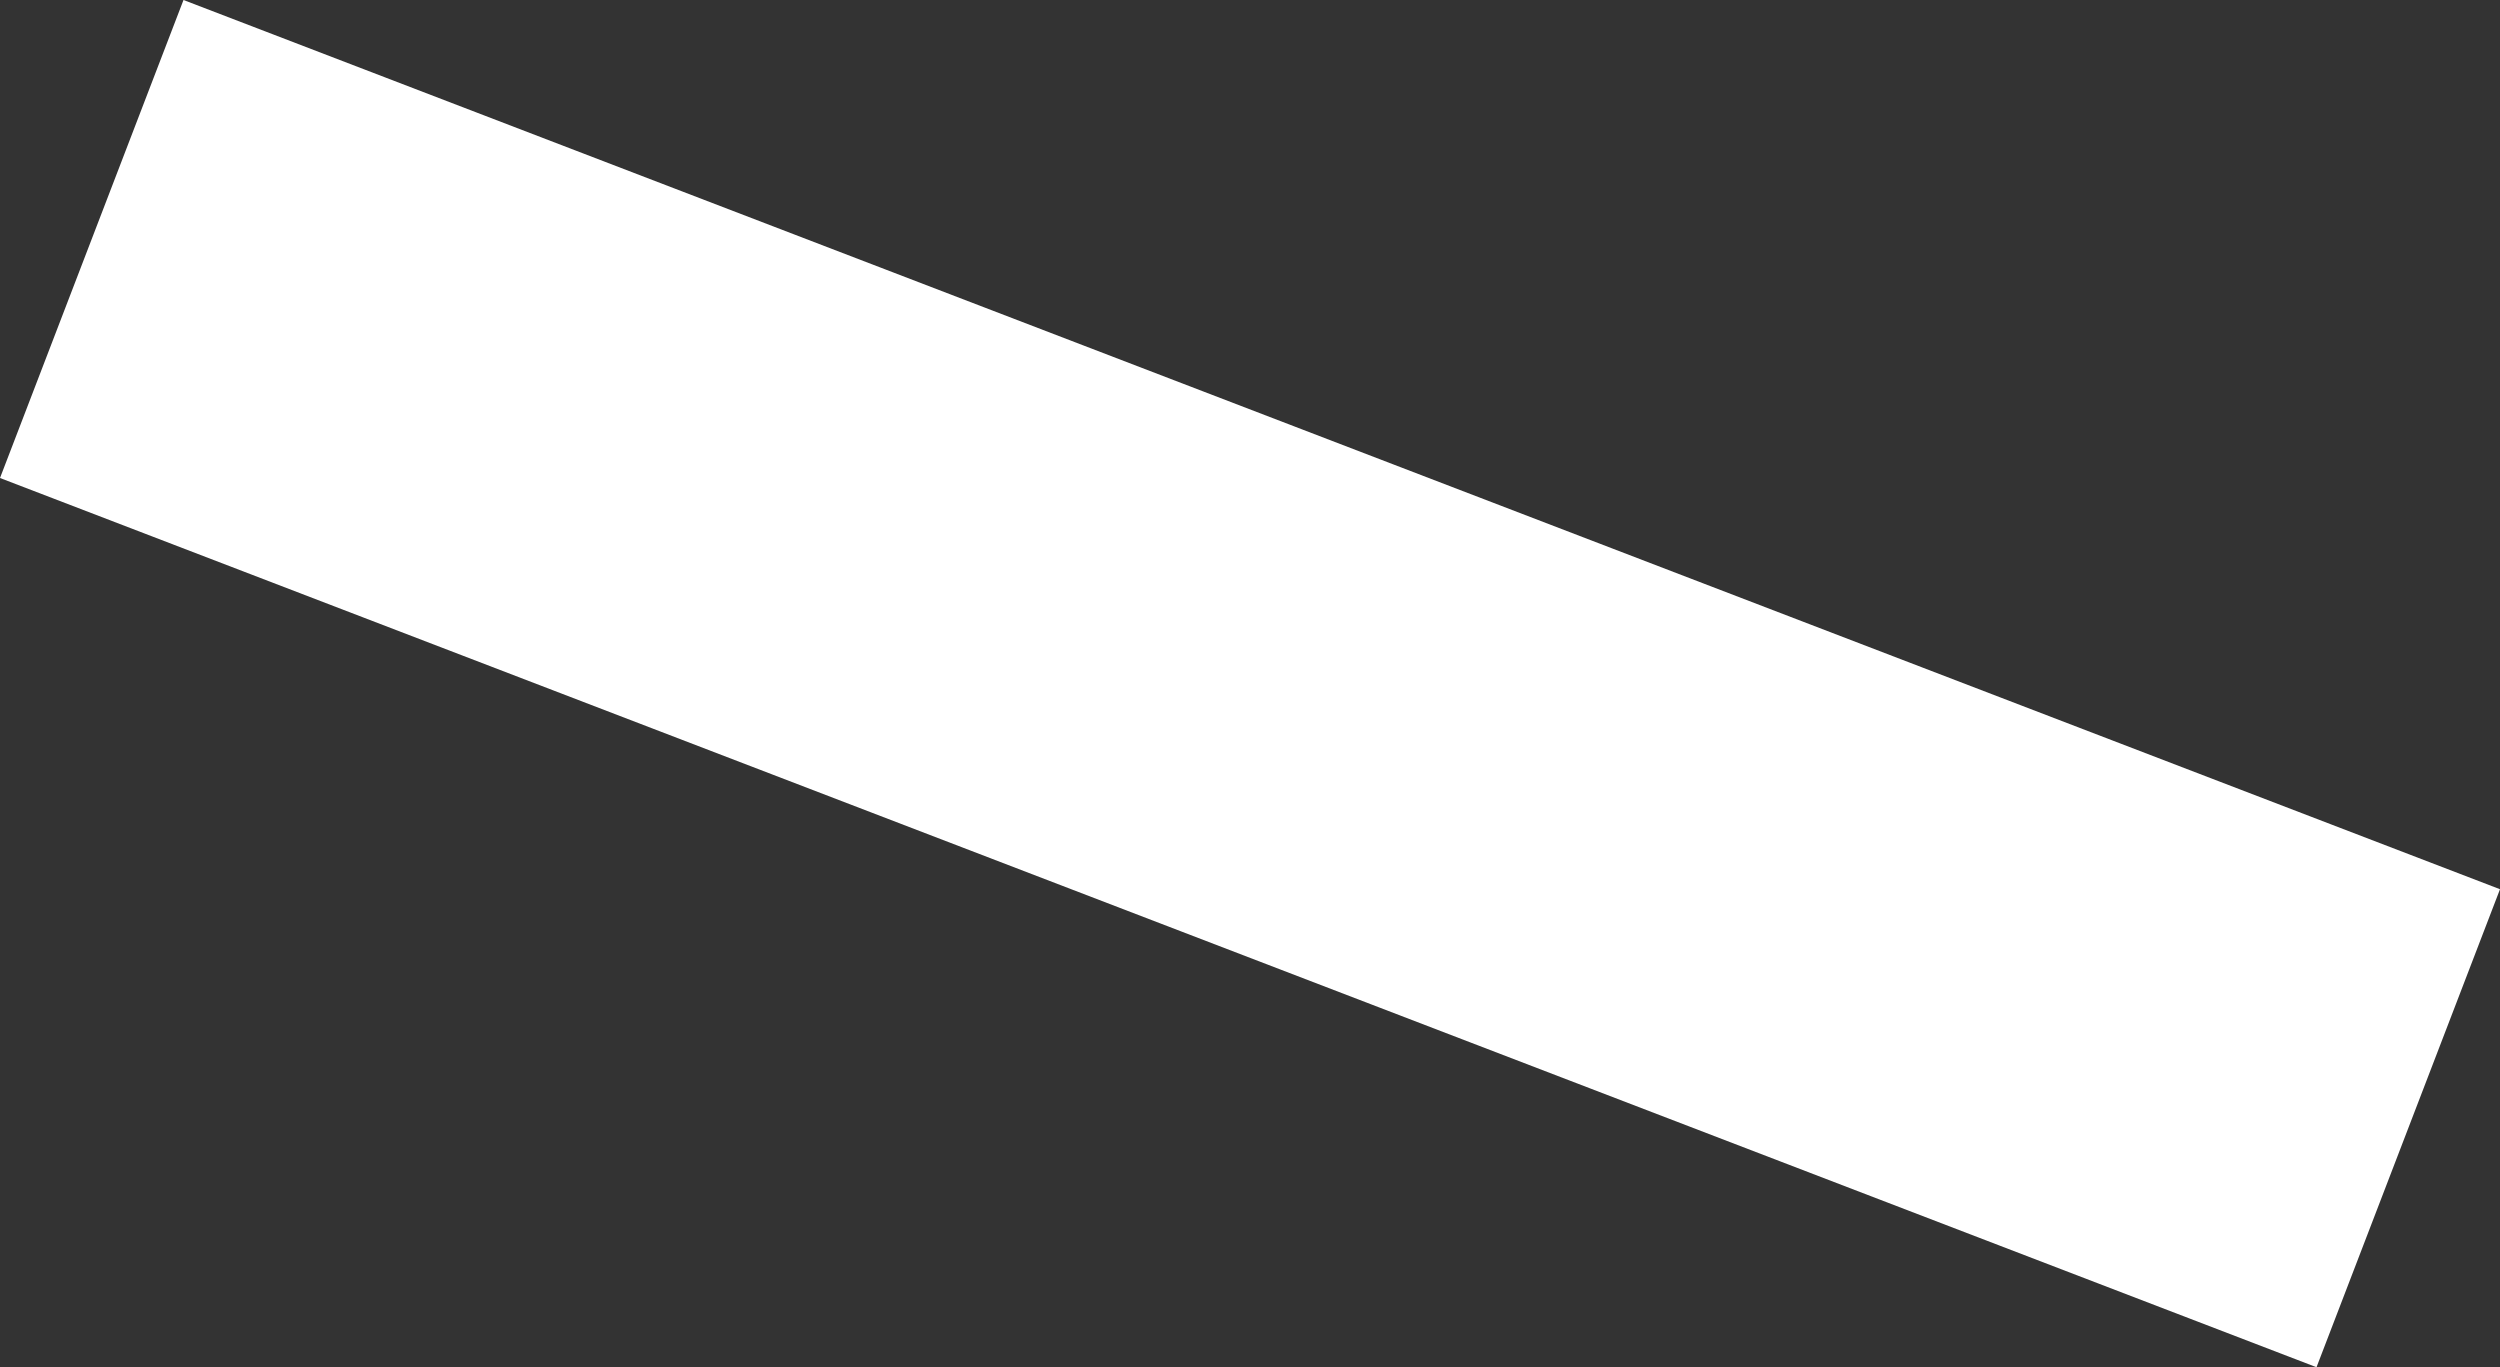 <svg xmlns="http://www.w3.org/2000/svg" viewBox="1072.397 9563.988 317.372 173.568">
  <rect x="1072.397" y="9563.988" width="317.372" height="173.568" fill="#333333" stroke="none"/>
  <defs>
    <style>
      .cls-1 {
        fill: #fff;
      }
    </style>
  </defs>
  <rect id="Rectangle_16" data-name="Rectangle 16" class="cls-1" width="315" height="65" transform="translate(1095.691 9563.988) rotate(21)"/>
</svg>
